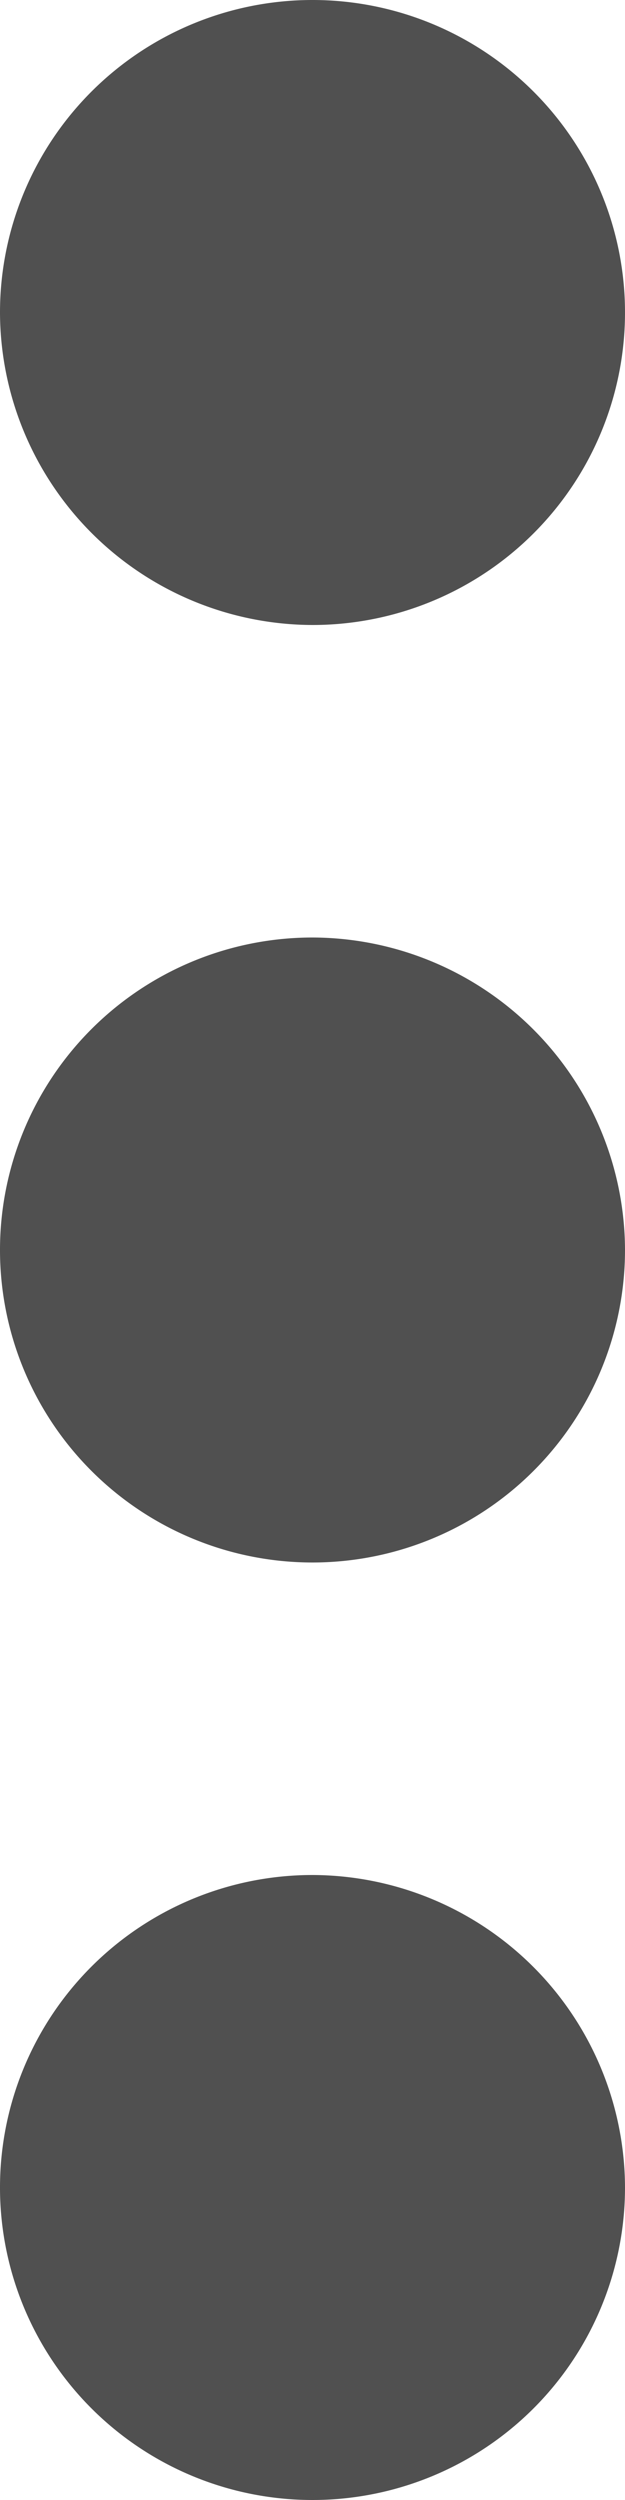<svg xmlns="http://www.w3.org/2000/svg" width="3.5" height="14" viewBox="0 0 3.5 14">
  <path id="Icon_material-more-vert" data-name="Icon material-more-vert" d="M16.75,9.5A1.75,1.75,0,1,0,15,7.75,1.755,1.755,0,0,0,16.75,9.5Zm0,1.75A1.75,1.75,0,1,0,18.5,13,1.755,1.755,0,0,0,16.75,11.25Zm0,5.25a1.75,1.75,0,1,0,1.75,1.75A1.755,1.755,0,0,0,16.75,16.5Z" transform="translate(-15 -6)" fill="#505050"/>
</svg>
